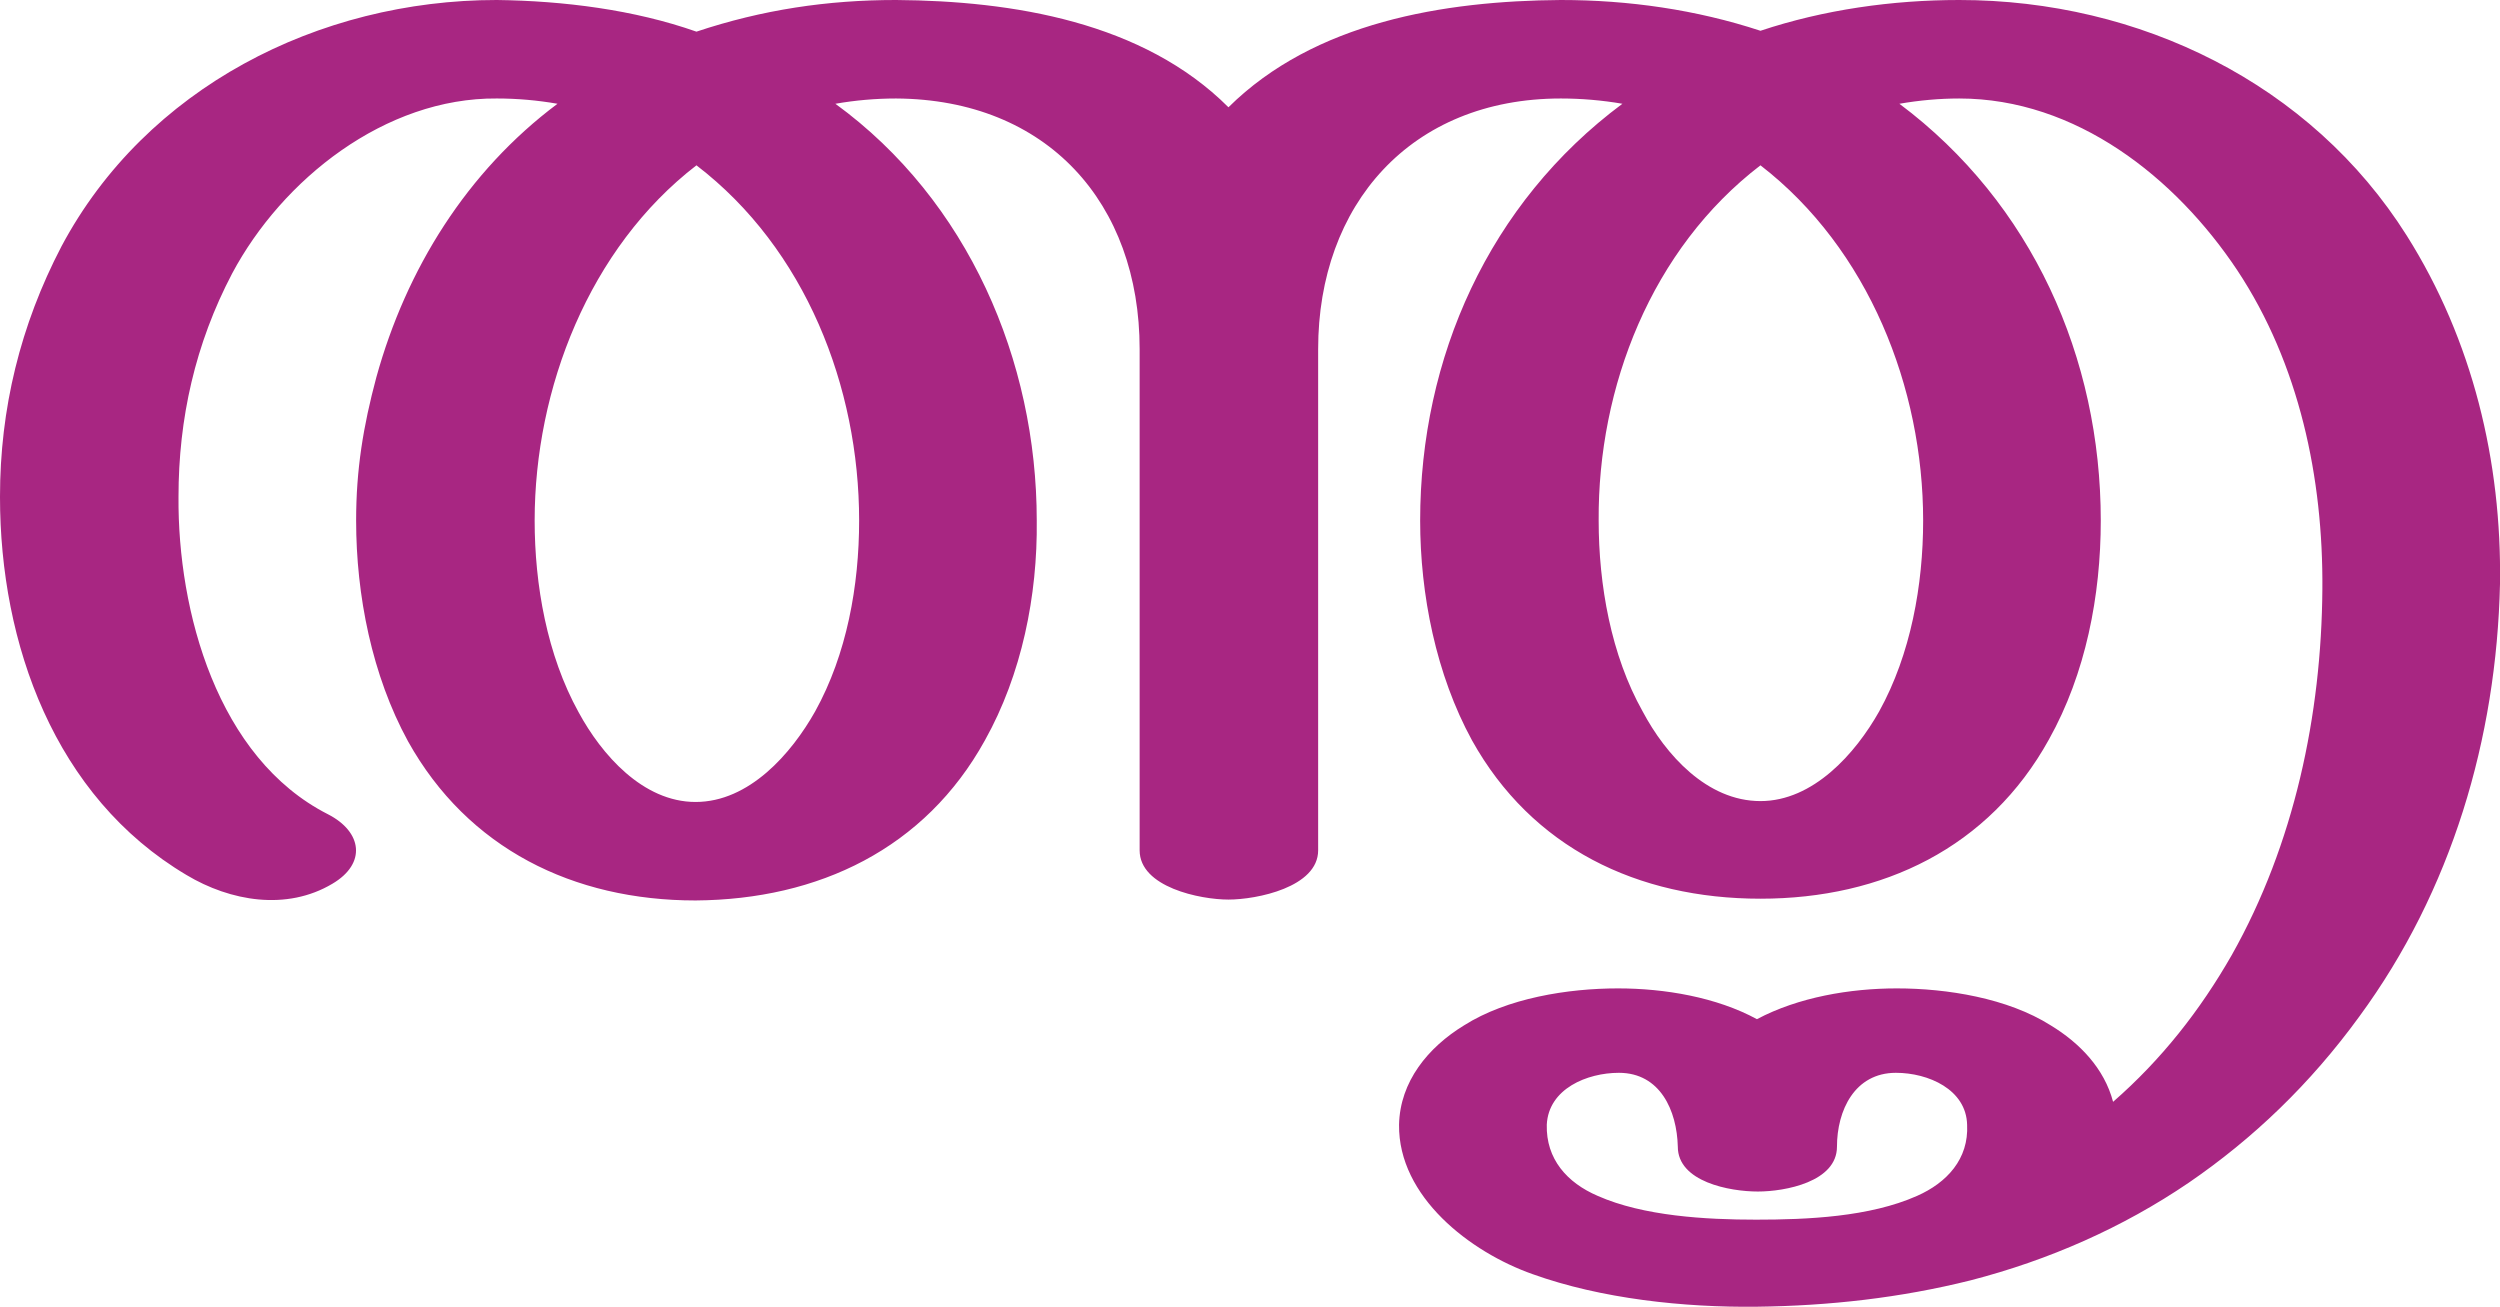<?xml version="1.0" encoding="UTF-8"?>
<!DOCTYPE svg PUBLIC "-//W3C//DTD SVG 1.1//EN" "http://www.w3.org/Graphics/SVG/1.1/DTD/svg11.dtd">
<!-- Creator: CorelDRAW X8 -->
<svg xmlns="http://www.w3.org/2000/svg" xml:space="preserve" width="2843px" height="1486px" version="1.1" style="shape-rendering:geometricPrecision; text-rendering:geometricPrecision; image-rendering:optimizeQuality; fill-rule:evenodd; clip-rule:evenodd"
viewBox="0 0 2843 1486"
 xmlns:xlink="http://www.w3.org/1999/xlink">
 <defs>
  <style type="text/css">
   <![CDATA[
    .fil0 {fill:#A82682;fill-rule:nonzero}
   ]]>
  </style>
 </defs>
 <g id="Layer_x0020_1">
  <path class="fil0" d="M1997 1387c58,0 129,-3 183,-27 34,-15 59,-42 57,-81 -1,-40 -44,-59 -81,-59 -47,0 -67,43 -67,84 0,40 -59,51 -90,51 -32,0 -91,-11 -91,-51 -1,-41 -20,-84 -67,-84 -36,0 -80,18 -82,59 -1,39 23,66 58,81 52,23 123,27 180,27zm-222 -1387c77,0 154,11 227,35 72,-24 150,-35 226,-35 205,0 400,95 509,268 75,119 108,257 106,396 -4,176 -55,349 -160,492 -56,77 -121,139 -194,189 -75,51 -159,88 -248,111 -80,20 -161,29 -243,30 -83,1 -177,-9 -255,-37 -71,-25 -153,-88 -152,-170 1,-49 33,-88 74,-113 49,-31 118,-42 175,-42 53,0 112,10 158,35 47,-25 106,-35 159,-35 57,0 126,11 175,42 33,20 61,49 71,87 55,-48 99,-104 135,-167 71,-126 102,-273 103,-416 1,-126 -26,-256 -97,-363 -70,-105 -183,-195 -316,-195 -22,0 -45,2 -68,6 151,113 229,289 229,474 0,85 -17,174 -59,249 -68,123 -189,181 -328,181 -140,0 -260,-58 -328,-180 -41,-75 -59,-166 -59,-250 0,-185 78,-361 230,-474 -23,-4 -47,-6 -70,-6 -171,0 -276,121 -276,285l0 570c0,42 -70,56 -102,56 -32,0 -101,-14 -101,-56l0 -570c0,-166 -105,-284 -277,-285 -23,0 -46,2 -69,6 151,110 229,292 229,474 1,85 -17,175 -59,250 -68,123 -189,181 -329,182 -139,0 -259,-59 -327,-181 -41,-75 -59,-166 -59,-251 0,-58 8,-107 23,-163 34,-123 103,-234 206,-311 -23,-4 -46,-6 -69,-6 -127,-1 -244,92 -301,199 -42,80 -61,165 -61,254 -1,130 44,297 170,361 39,20 44,56 5,79 -52,31 -116,20 -166,-10 -150,-89 -212,-263 -212,-430 0,-100 23,-195 70,-285 96,-180 292,-280 495,-280 76,1 156,11 227,36 75,-25 149,-36 227,-36 133,1 281,25 378,122 98,-97 245,-121 378,-122zm227 188c-124,95 -185,252 -184,404 0,73 14,153 50,217 26,49 73,102 134,102 60,0 108,-54 135,-102 36,-65 50,-144 50,-217 0,-151 -62,-309 -185,-404zm-1210 0c-122,94 -184,254 -184,404 0,73 14,153 50,218 26,48 73,102 133,102 61,0 109,-55 136,-103 36,-65 50,-143 50,-217 0,-152 -61,-309 -185,-404z"/>
 </g>
</svg>
